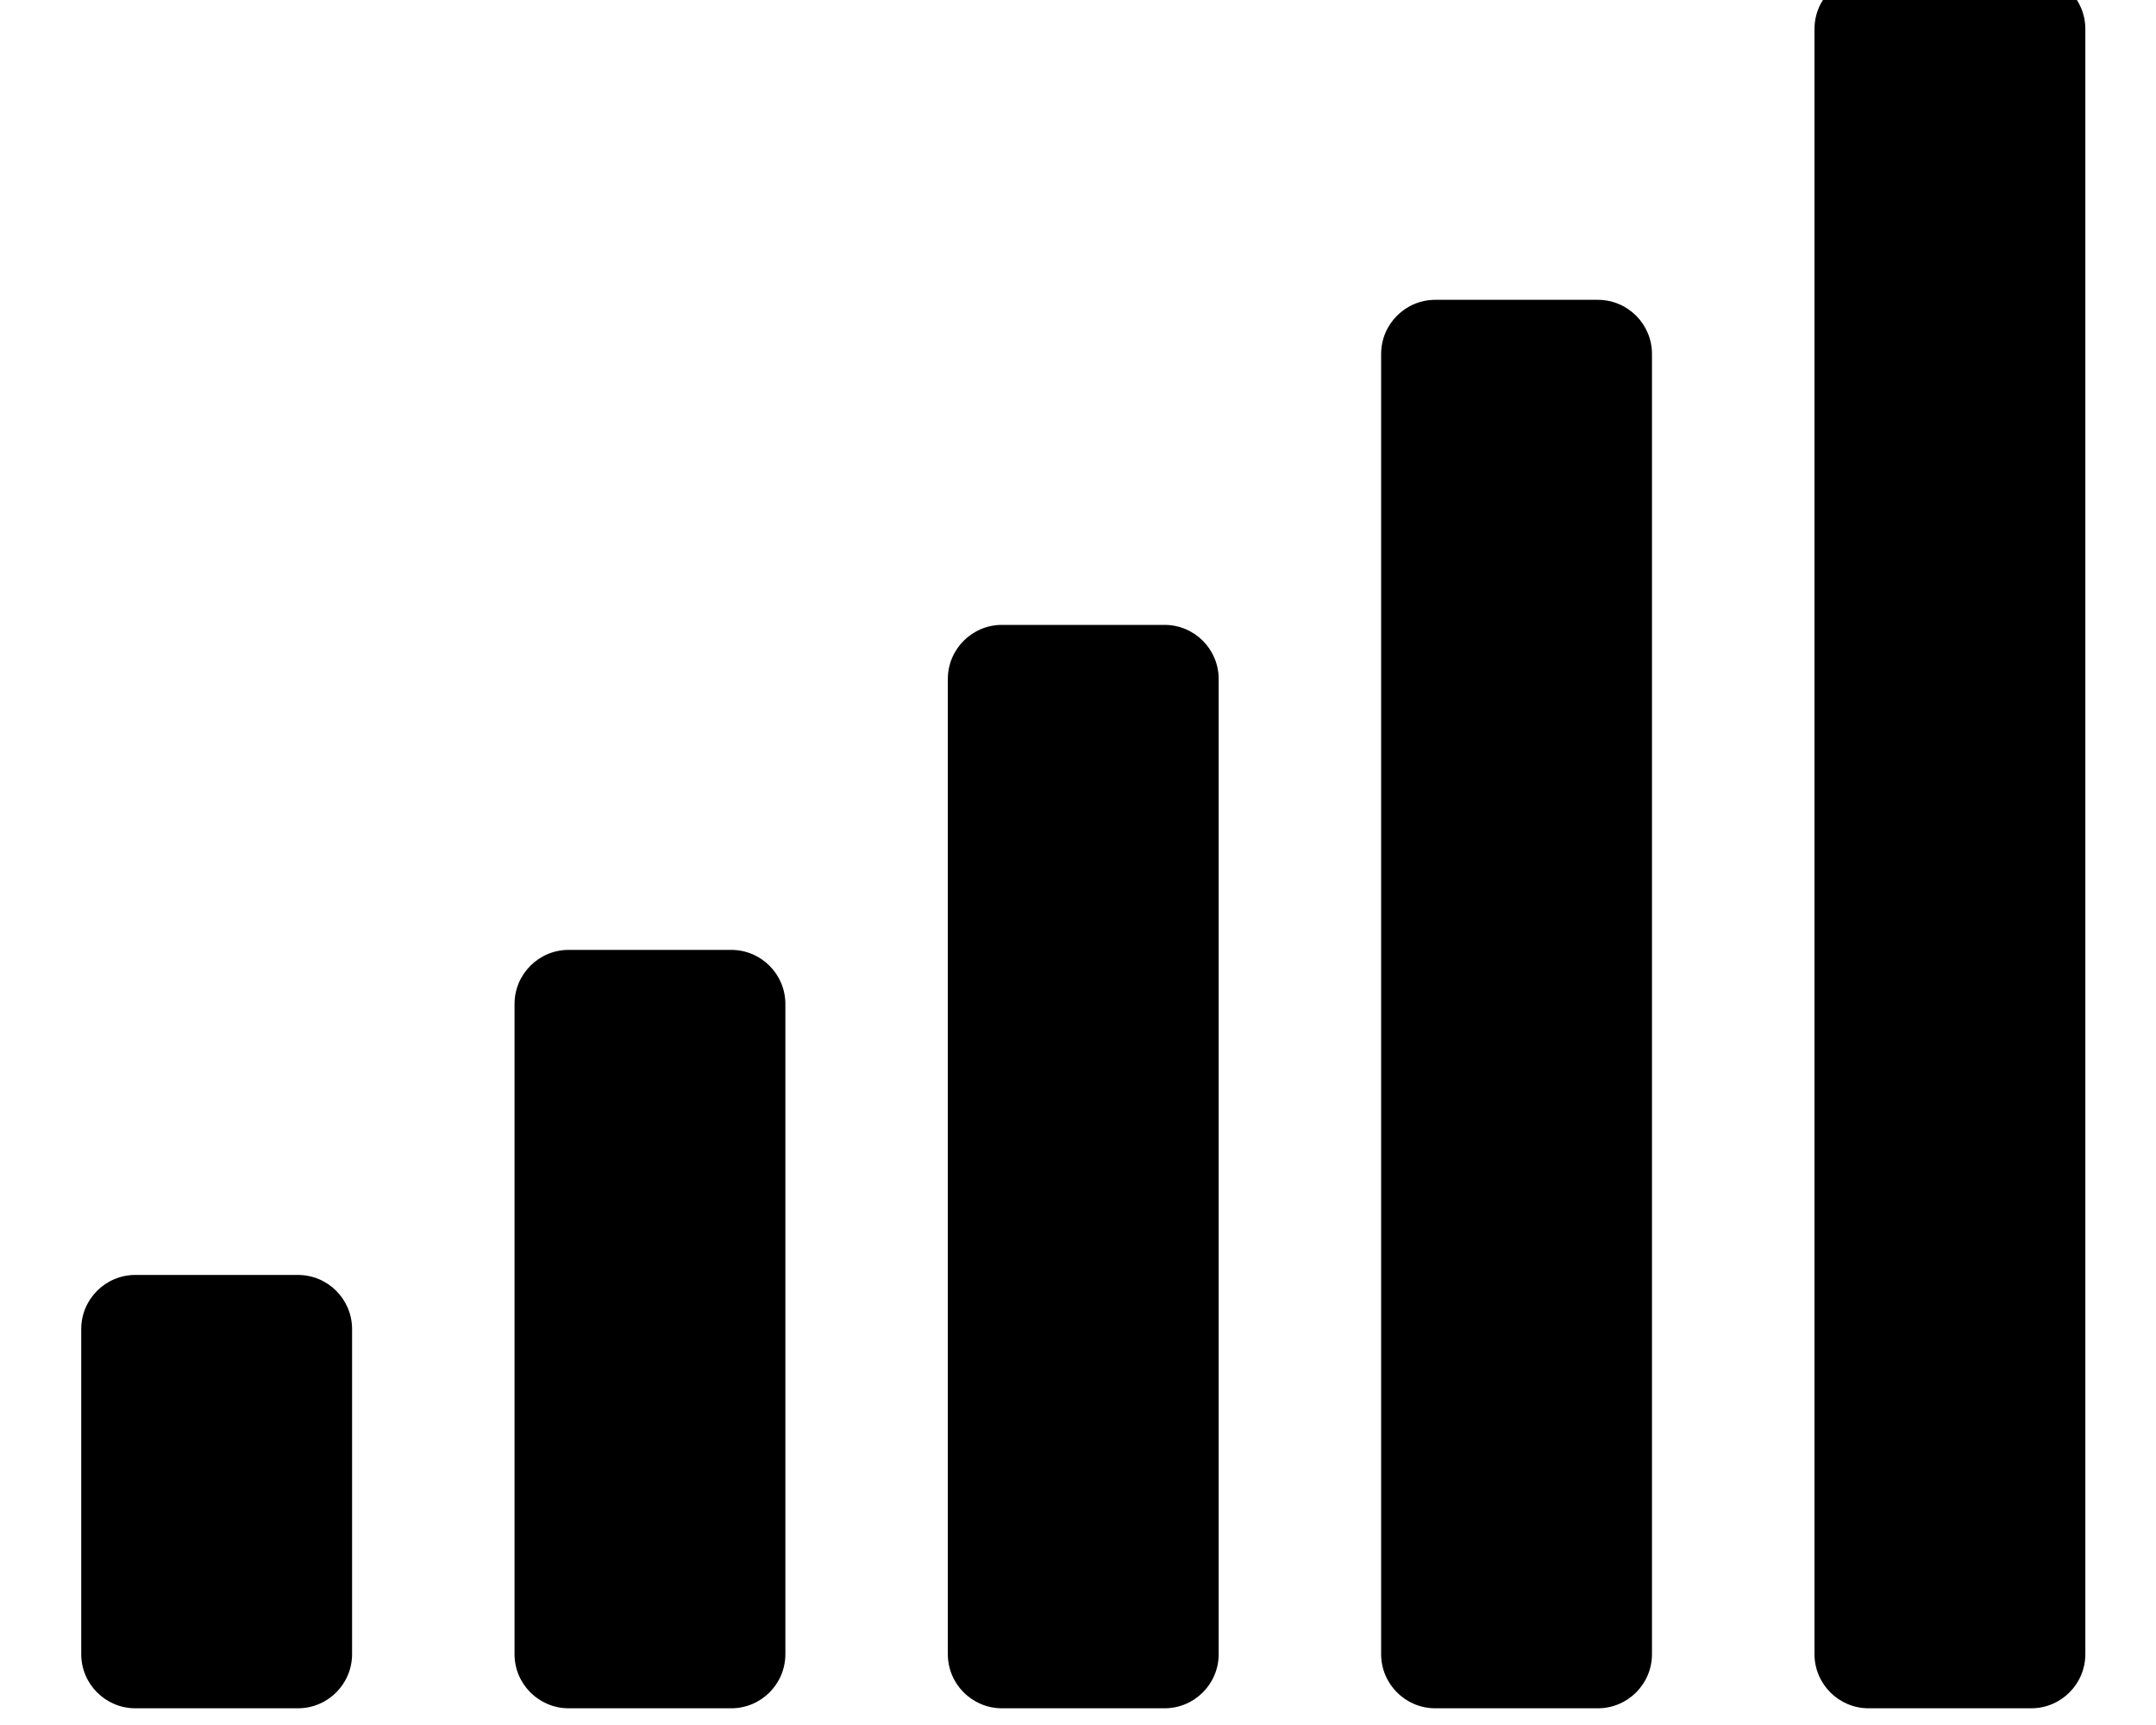 <!-- Generated by IcoMoon.io -->
<svg version="1.1" xmlns="http://www.w3.org/2000/svg" width="40" height="32" viewBox="0 0 40 32">
<title>signal</title>
<path d="M13.566 17.621h-3.015c-0.555 0-1.005 0.45-1.005 1.005v12.059c0 0.555 0.45 1.005 1.005 1.005h3.015c0.555 0 1.005-0.45 1.005-1.005v-12.059c0-0.555-0.45-1.005-1.005-1.005zM5.527 23.651h-3.015c-0.555 0-1.005 0.45-1.005 1.005v6.029c0 0.555 0.45 1.005 1.005 1.005h3.015c0.555 0 1.005-0.45 1.005-1.005v-6.029c0-0.555-0.45-1.005-1.005-1.005zM21.605 11.592h-3.015c-0.555 0-1.005 0.45-1.005 1.005v18.088c0 0.555 0.45 1.005 1.005 1.005h3.015c0.555 0 1.005-0.45 1.005-1.005v-18.088c0-0.555-0.45-1.005-1.005-1.005zM29.644 5.562h-3.015c-0.555 0-1.005 0.45-1.005 1.005v24.118c0 0.555 0.45 1.005 1.005 1.005h3.015c0.555 0 1.005-0.45 1.005-1.005v-24.118c0-0.555-0.45-1.005-1.005-1.005zM37.684-0.467h-3.015c-0.555 0-1.005 0.45-1.005 1.005v30.147c0 0.555 0.45 1.005 1.005 1.005h3.015c0.555 0 1.005-0.45 1.005-1.005v-30.147c0-0.555-0.45-1.005-1.005-1.005z"></path>
</svg>
